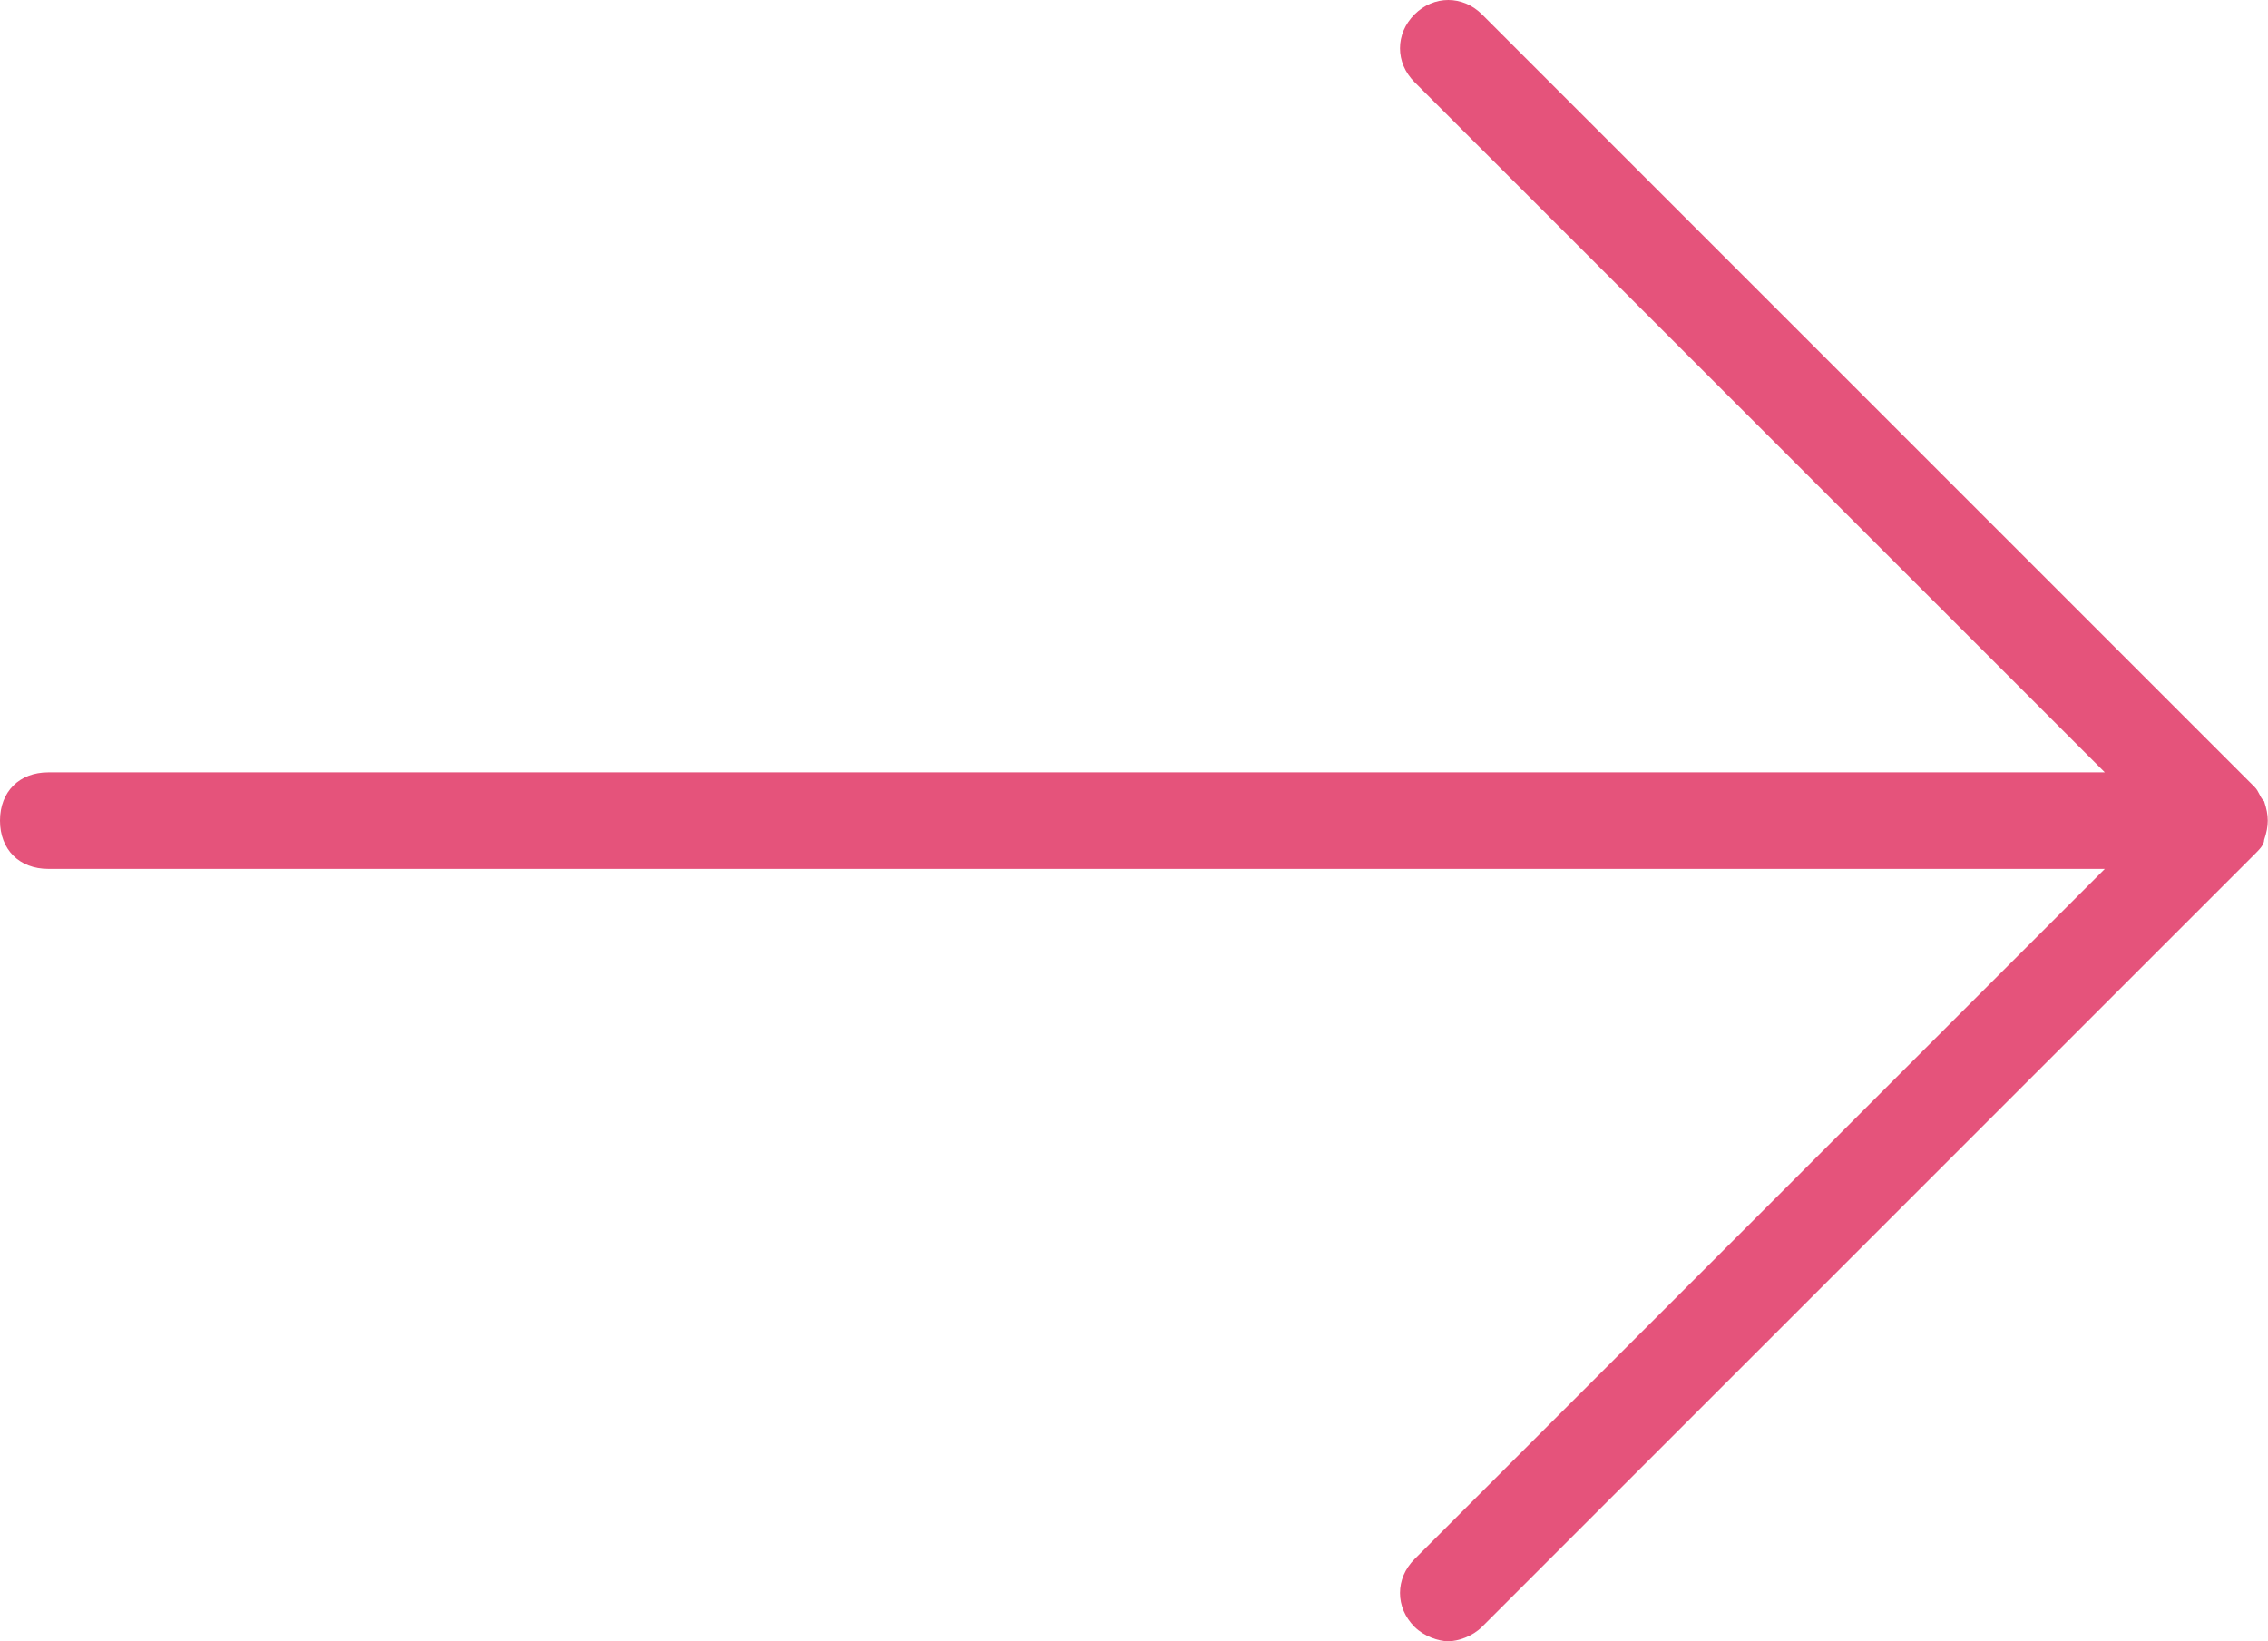 <?xml version="1.0" encoding="UTF-8"?><svg id="Calque_2" xmlns="http://www.w3.org/2000/svg" viewBox="0 0 46.98 34"><defs><style>.cls-1{fill:#e5537b;}</style></defs><g id="Capa_1"><path class="cls-1" d="M46.9,16.6c-.1-.1-.1-.2-.2-.3L30.7,.3c-.4-.4-1-.4-1.4,0s-.4,1,0,1.4l14.3,14.3H1c-.6,0-1,.4-1,1s.4,1,1,1H43.6l-14.3,14.3c-.4,.4-.4,1,0,1.4,.2,.2,.5,.3,.7,.3s.5-.1,.7-.3l16-16c.1-.1,.2-.2,.2-.3,.1-.3,.1-.5,0-.8Z"/></g></svg>